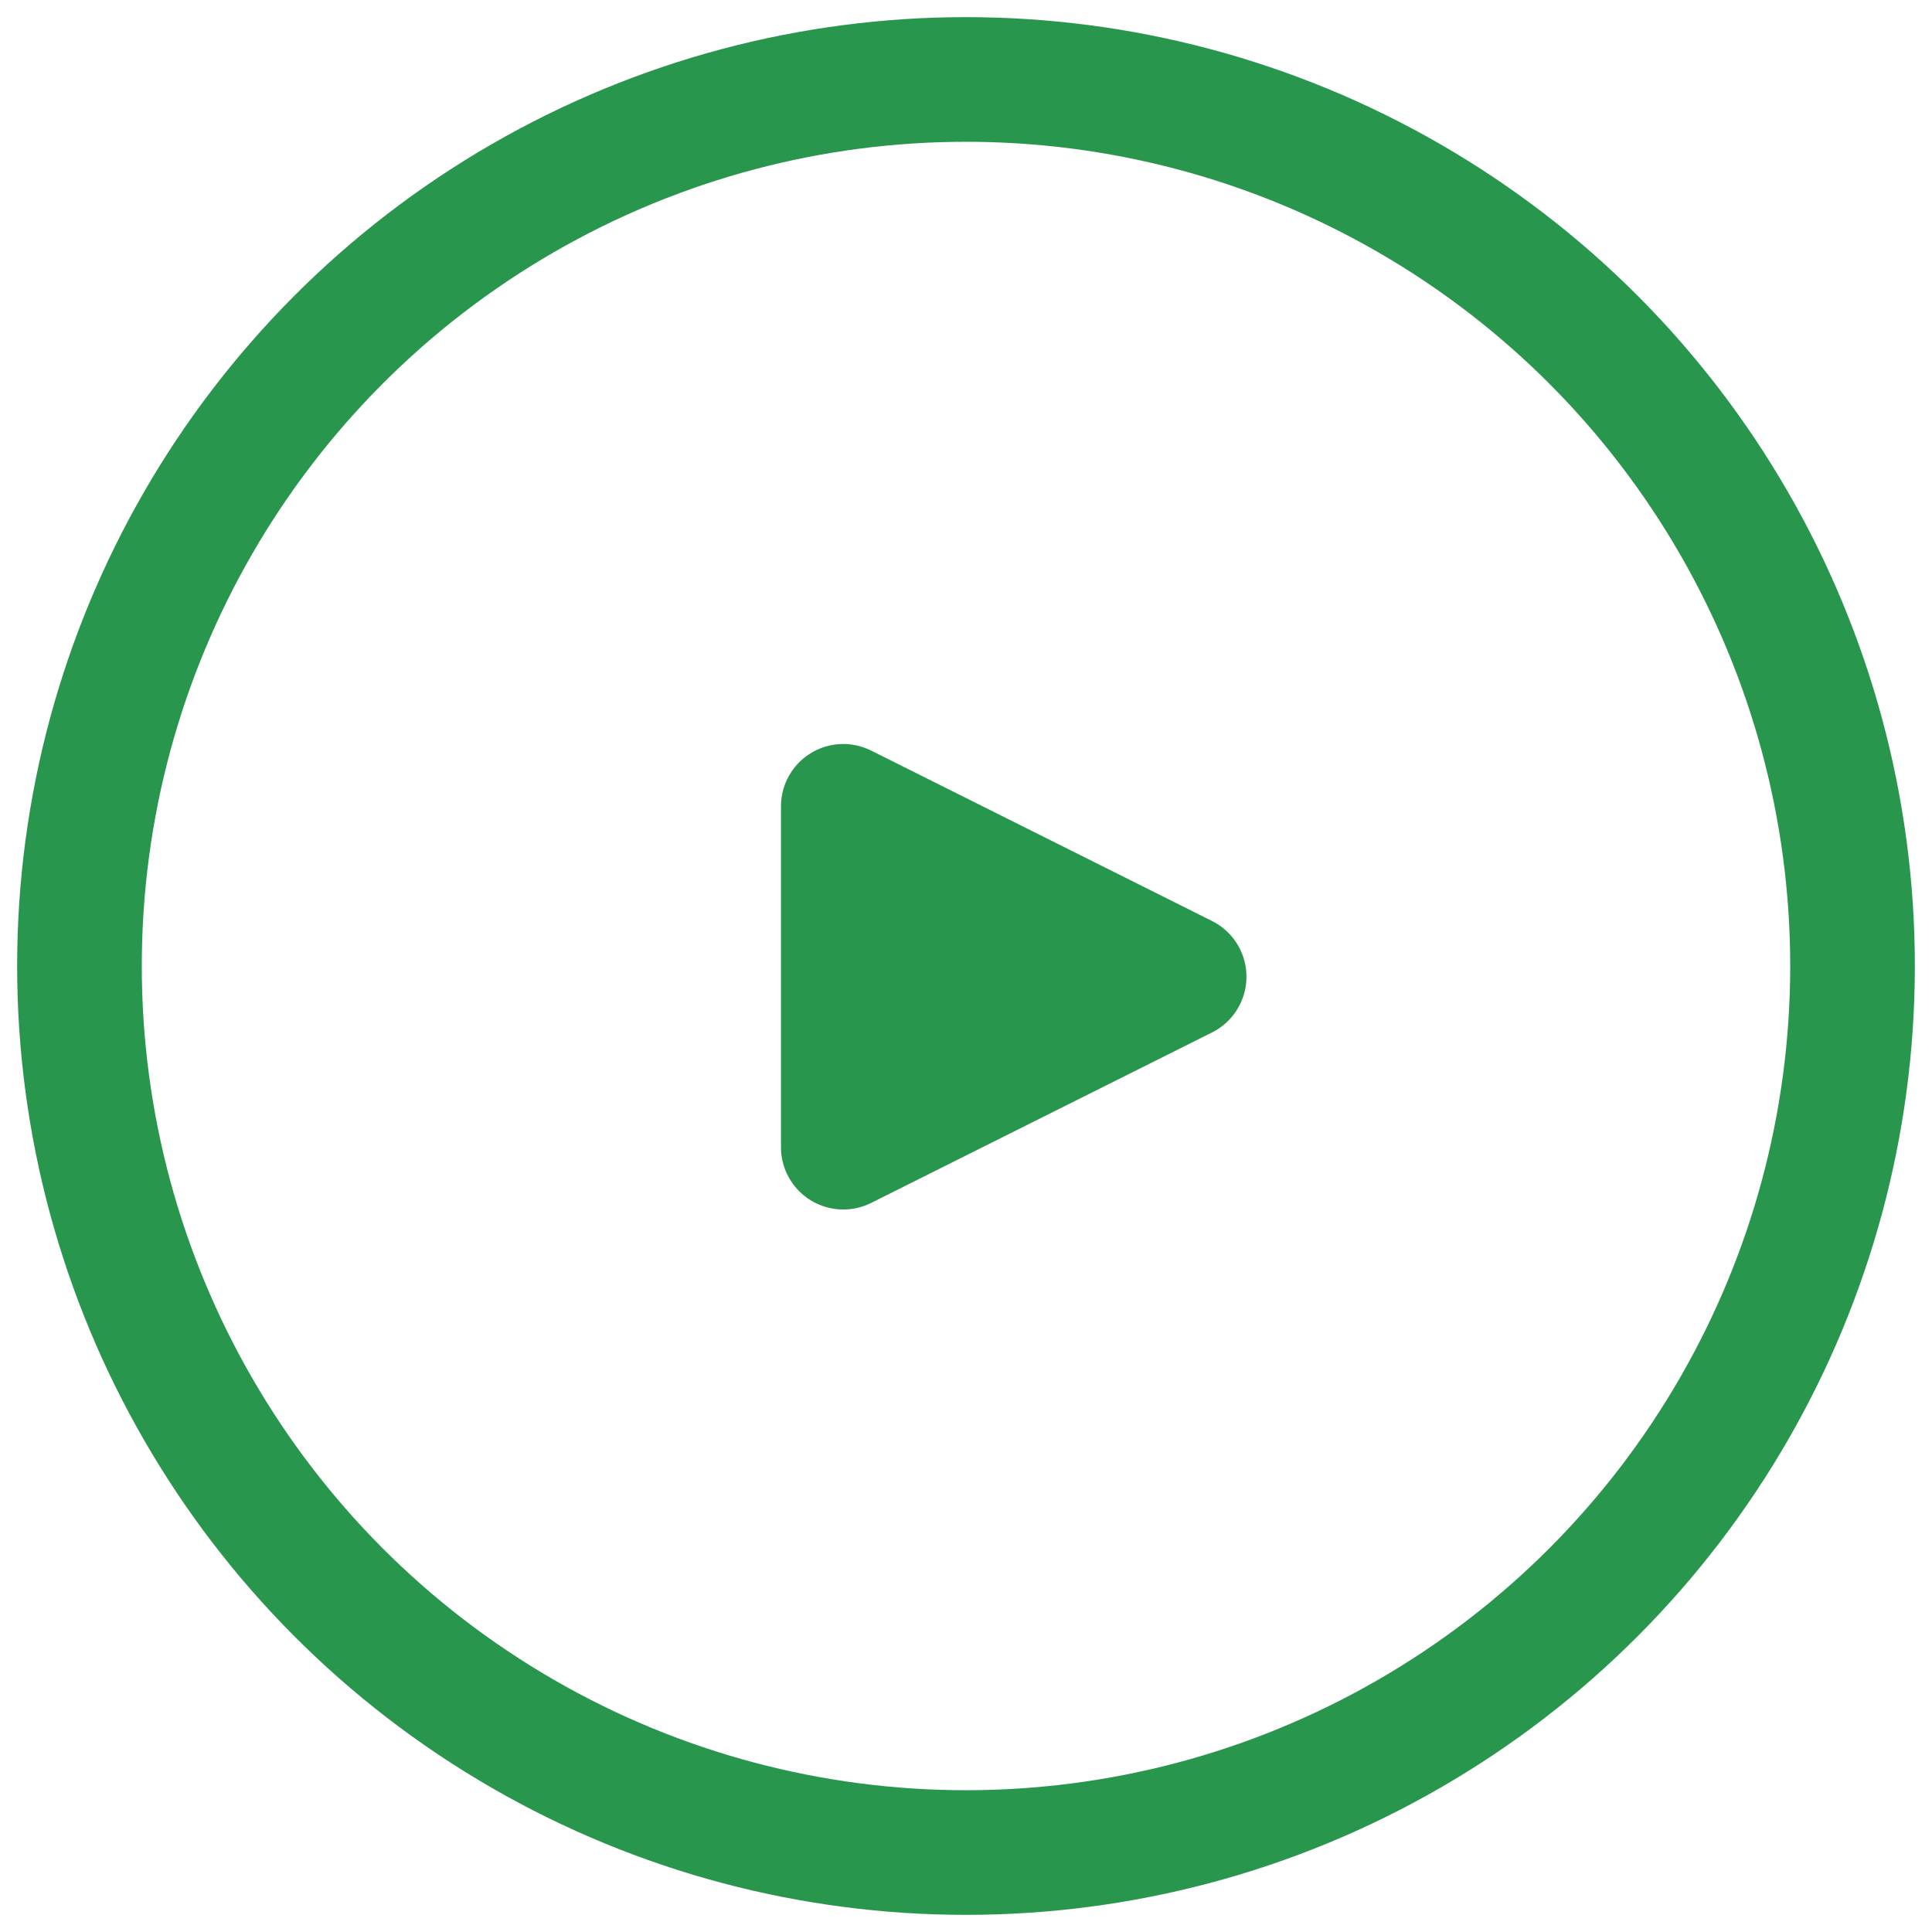 <?xml version="1.0" standalone="no"?><!DOCTYPE svg PUBLIC "-//W3C//DTD SVG 1.1//EN" "http://www.w3.org/Graphics/SVG/1.1/DTD/svg11.dtd"><svg width="100%" height="100%" viewBox="0 0 31 31" version="1.1" xmlns="http://www.w3.org/2000/svg" xmlns:xlink="http://www.w3.org/1999/xlink" xml:space="preserve" style="fill-rule:evenodd;clip-rule:evenodd;stroke-linecap:round;stroke-linejoin:round;stroke-miterlimit:1.414;"><g><circle cx="15.5" cy="15.5" r="14.225" style="fill:none;stroke-width:2px;stroke:#29964e;"/><path d="M19,15.672l-5.469,2.735l0,-5.469l5.469,2.734Z" style="fill:#29964e;stroke-width:2px;stroke:#29964e;"/></g></svg>